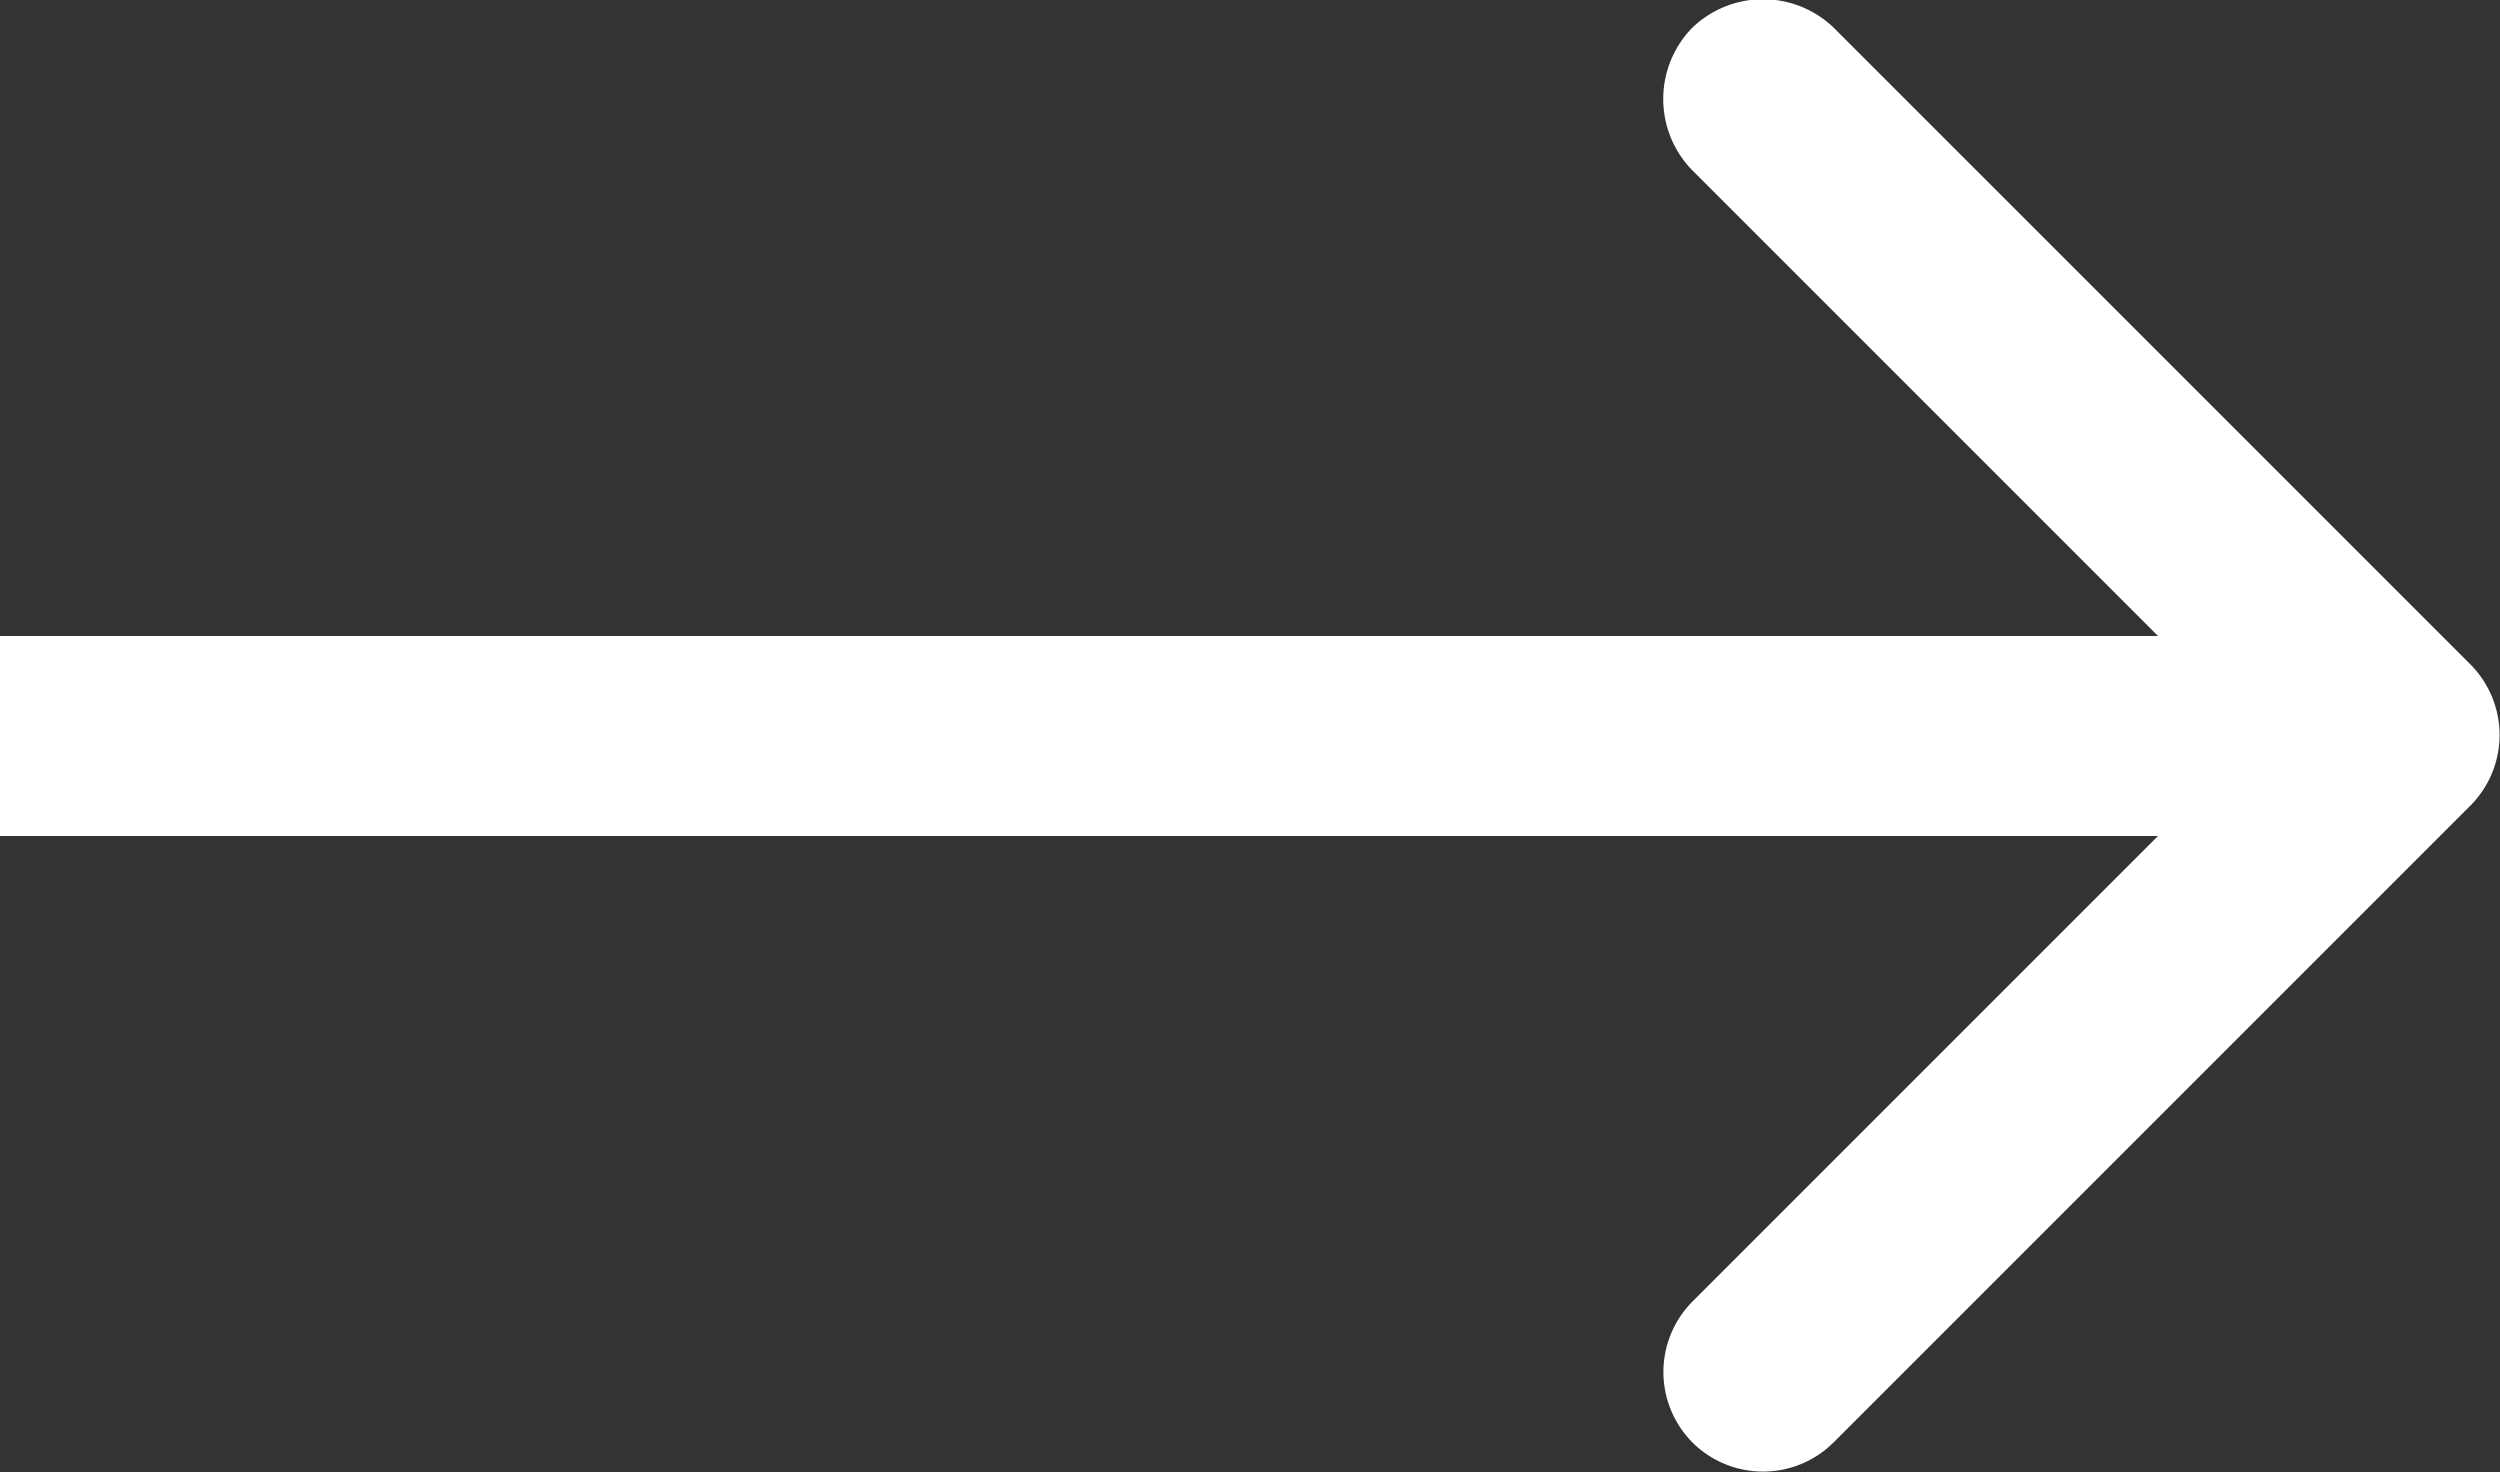 <svg id="Layer_1" data-name="Layer 1" xmlns="http://www.w3.org/2000/svg" viewBox="0 0 12.5 7.36"><rect x="0" y="0" width="12.5" height="7.36" fill="#333333" stroke="none"/><defs><style>.cls-1{fill:#fff;}</style></defs><path class="cls-1" d="M-5.06-.81a.5.5,0,0,0,0-.71L-8.24-4.7a.51.51,0,0,0-.71,0,.51.51,0,0,0,0,.71l2.83,2.83L-8.95,1.67a.5.5,0,0,0,0,.7.5.5,0,0,0,.71,0Zm-12.35.15h12v-1h-12Z" transform="translate(17.41 4.84)"/></svg>